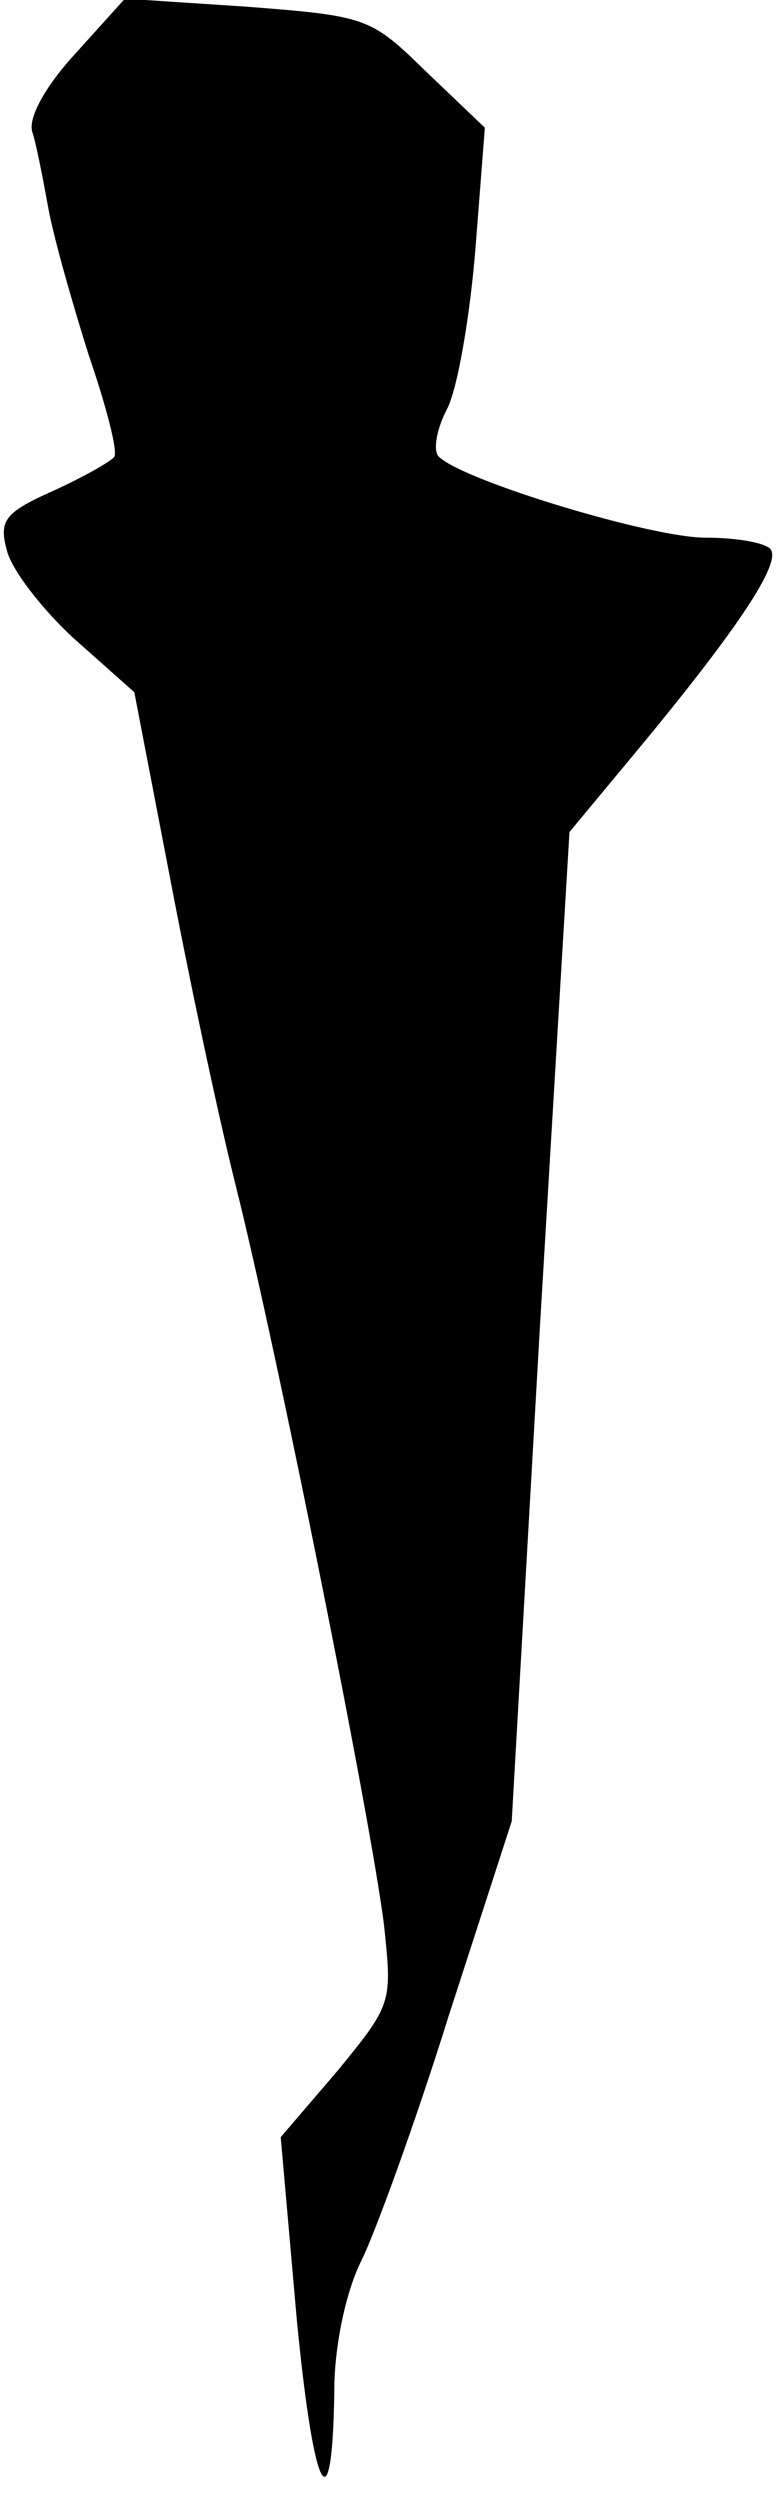 <?xml version="1.0" standalone="no"?>
<!DOCTYPE svg PUBLIC "-//W3C//DTD SVG 20010904//EN"
 "http://www.w3.org/TR/2001/REC-SVG-20010904/DTD/svg10.dtd">
<svg version="1.0" xmlns="http://www.w3.org/2000/svg"
 width="58pt" height="186pt" viewBox="0 0 58 186"
 preserveAspectRatio="xMidYMid meet">
<g transform="translate(0,186) scale(0.1,-0.1)"
fill="#000000" stroke="none">
<path fill="#000000" stroke="none" d="M56 1820 c-23 -25 -35 -48 -32 -58 3
-9 8 -35 12 -57 4 -22 18 -71 30 -109 13 -38 22 -72 19 -76 -2 -3 -23 -15 -45
-25 -36 -16 -41 -22 -35 -44 3 -14 26 -44 50 -66 l45 -40 26 -135 c14 -74 36
-178 49 -230 31 -123 102 -478 111 -553 6 -57 6 -58 -35 -108 l-42 -49 12
-136 c13 -134 27 -157 28 -46 1 31 9 68 20 90 10 20 40 102 65 182 l47 145 21
368 22 368 54 65 c71 86 103 134 96 145 -3 5 -25 9 -49 9 -40 0 -179 42 -198
60 -5 4 -2 21 6 36 8 16 17 70 21 119 l7 90 -43 41 c-42 41 -44 42 -134 49
l-91 6 -37 -41z"/>
</g>
</svg>
